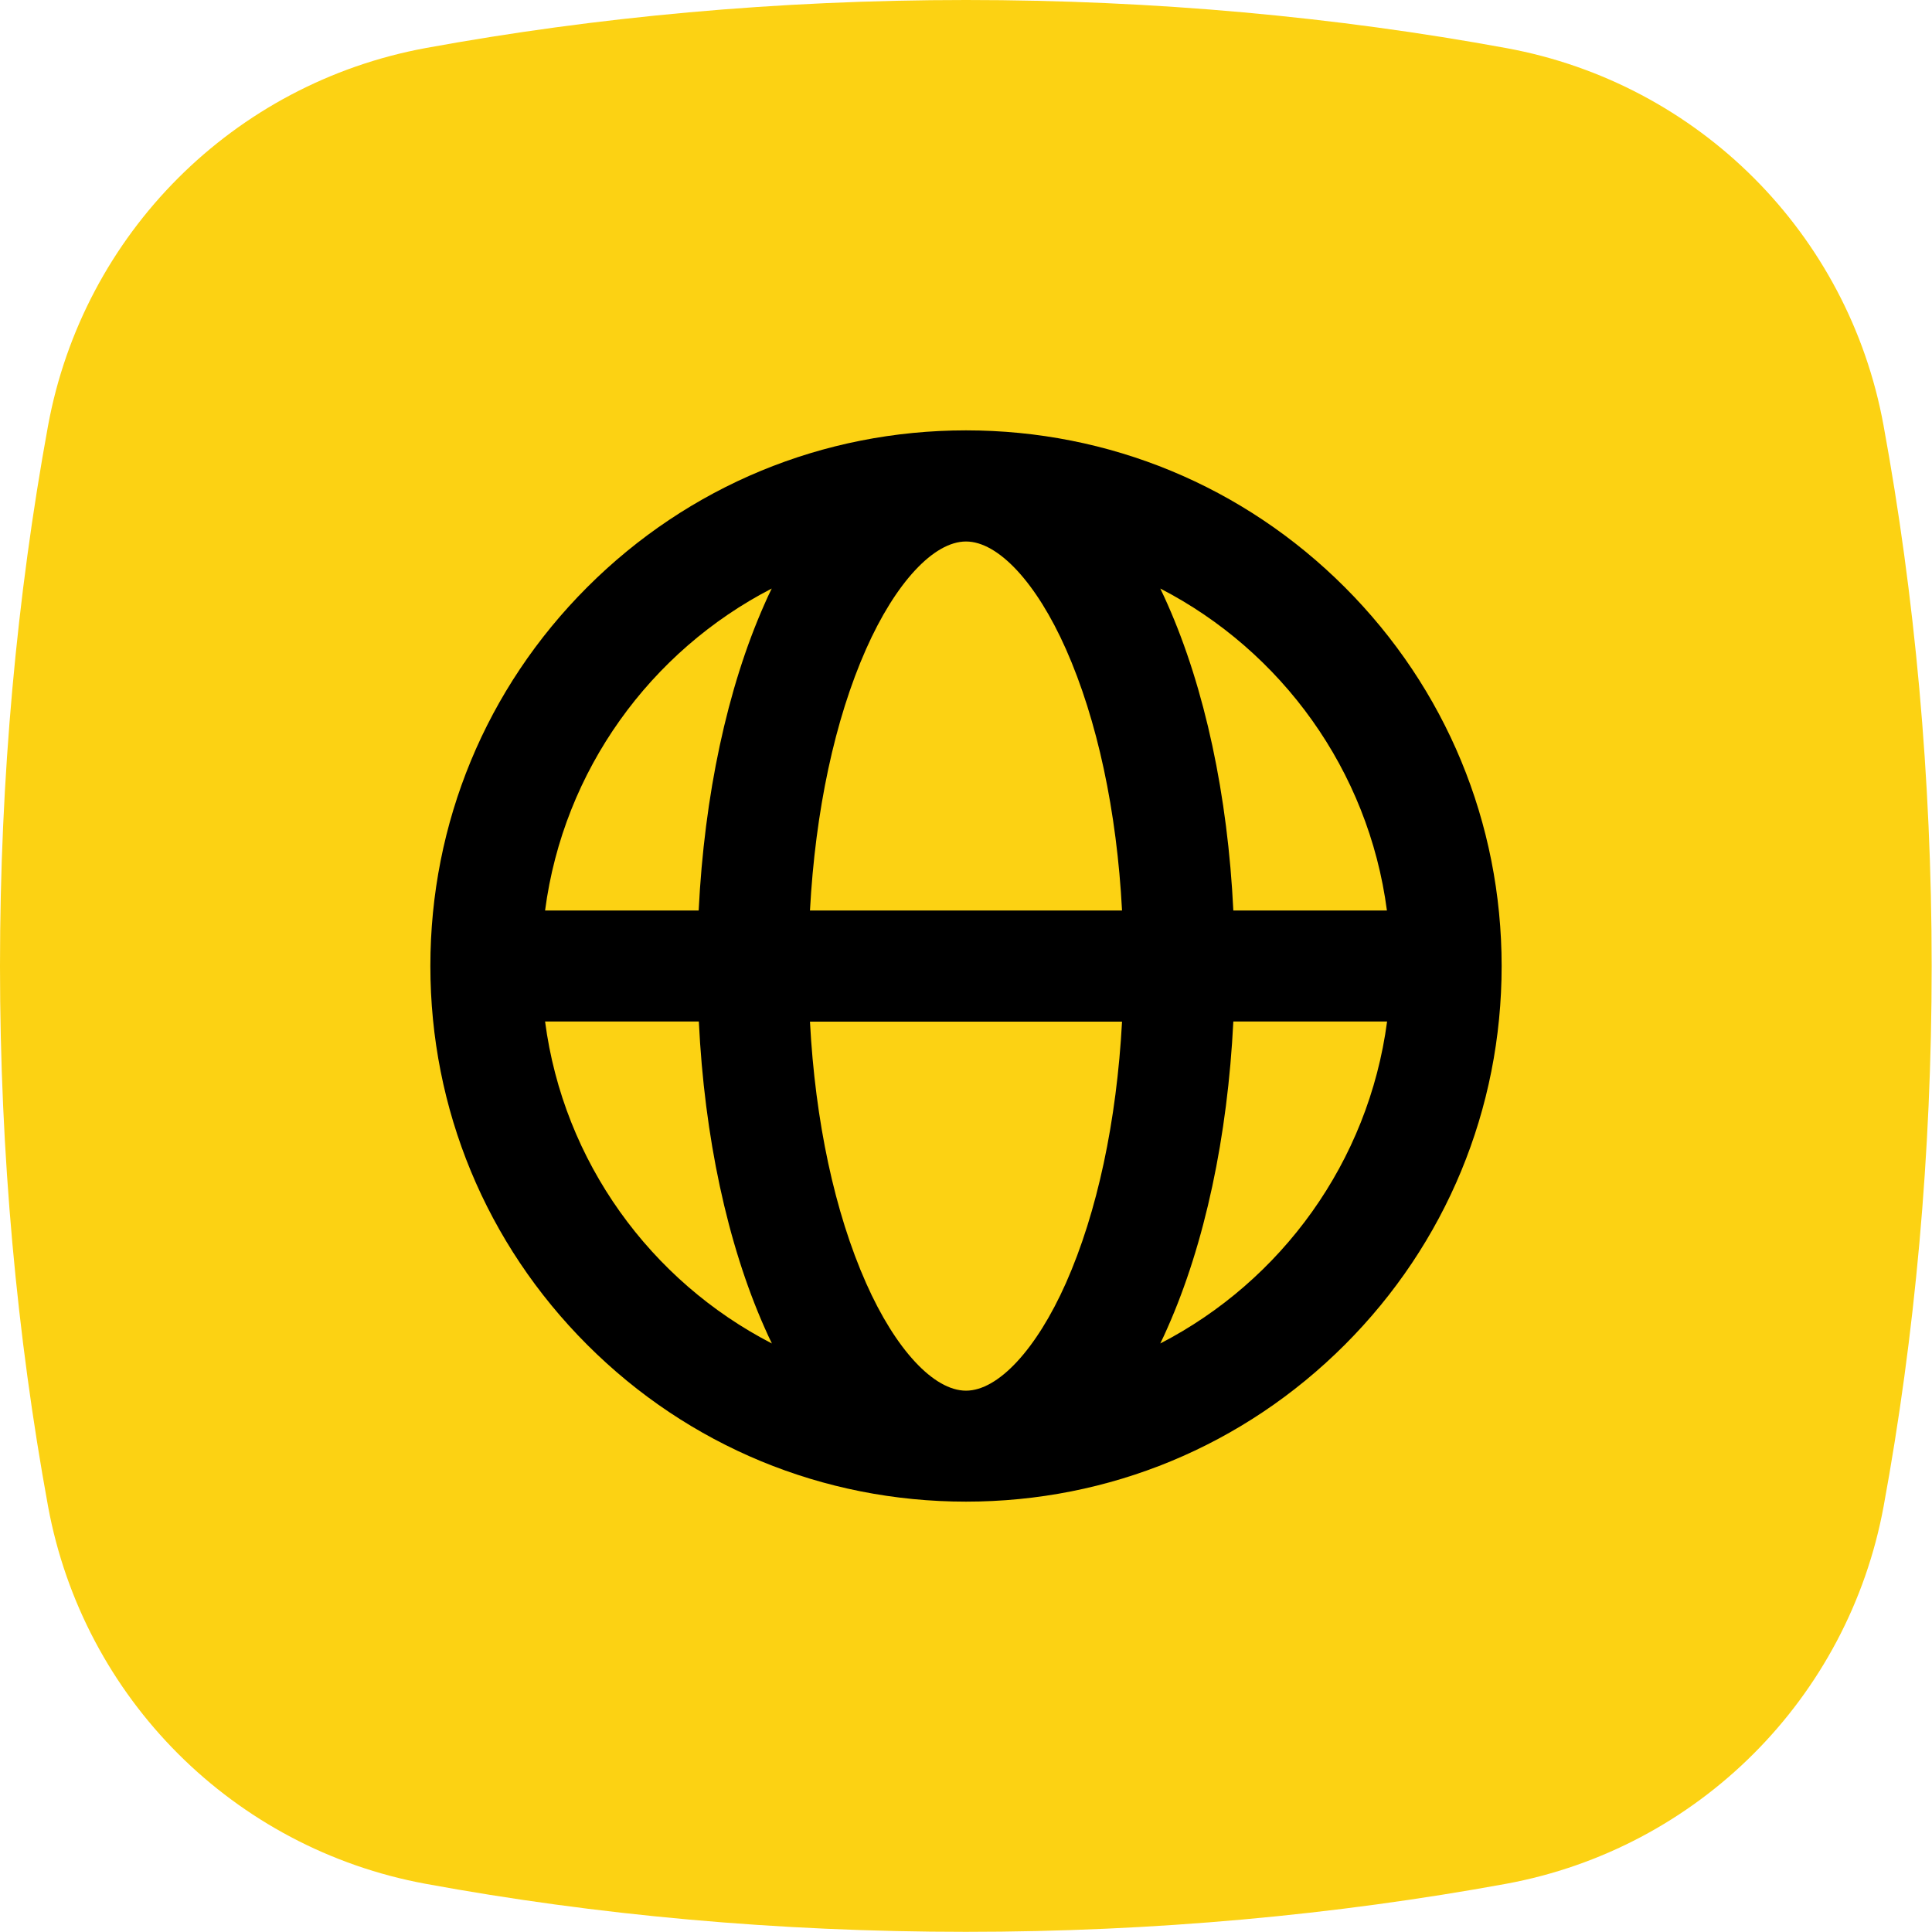 <?xml version="1.0" encoding="utf-8"?>
<!-- Generator: Adobe Illustrator 27.9.0, SVG Export Plug-In . SVG Version: 6.00 Build 0)  -->
<svg version="1.1" id="Vrstva_1" xmlns="http://www.w3.org/2000/svg" xmlns:xlink="http://www.w3.org/1999/xlink" x="0px" y="0px"
	 viewBox="0 0 118.74 118.74" style="enable-background:new 0 0 118.74 118.74;" xml:space="preserve">
<style type="text/css">
	.st0{fill:url(#SVGID_1_);}
	.st1{fill:#0E101F;}
	.st2{fill:#FCD213;}
	.st3{fill:#010202;}
	.st4{fill:none;stroke:#000000;stroke-width:7;stroke-miterlimit:10;}
	.st5{fill:#FDD213;}
	.st6{fill:#6BB42D;}
	.st7{fill:#E83C3D;}
</style>
<g>
</g>
<path class="st2" d="M26.18,2.95C14.36,5.12,5.12,14.36,2.95,26.18C1.04,36.62,0,47.78,0,59.37s1.04,22.75,2.95,33.19
	c2.17,11.81,11.41,21.05,23.22,23.22c10.44,1.92,21.6,2.95,33.19,2.95s22.75-1.04,33.19-2.95c11.81-2.17,21.05-11.41,23.22-23.22
	c1.92-10.44,2.95-21.6,2.95-33.19c0-11.61-1.04-22.78-2.96-33.23C113.61,14.35,104.39,5.13,92.6,2.96C82.15,1.04,70.98,0,59.37,0
	C47.78,0,36.62,1.04,26.18,2.95z"/>
<path d="M82.65,36.09c-6.22-6.22-14.49-9.64-23.28-9.64c-8.79,0-17.06,3.42-23.28,9.64c-6.22,6.22-9.64,14.49-9.64,23.28
	s3.42,17.06,9.64,23.28c6.22,6.22,14.49,9.64,23.28,9.64c8.79,0,17.06-3.42,23.28-9.64c6.22-6.22,9.64-14.49,9.64-23.28
	S88.87,42.31,82.65,36.09z M85.24,55.96H75.8c-0.34-7.07-1.75-13.66-4.05-18.84c-0.14-0.32-0.29-0.64-0.44-0.95
	C78.75,40.01,84.11,47.33,85.24,55.96z M59.37,85.47c-1.98,0-4.33-2.53-6.14-6.61c-1.93-4.35-3.13-9.96-3.45-16.07h19.18
	c-0.33,6.11-1.52,11.72-3.45,16.07C63.7,82.93,61.35,85.47,59.37,85.47z M49.78,55.96c0.33-6.11,1.52-11.72,3.45-16.07
	c1.81-4.08,4.16-6.61,6.14-6.61c1.98,0,4.33,2.53,6.14,6.61c1.93,4.35,3.13,9.96,3.45,16.07H49.78z M47.43,36.17
	c-0.15,0.31-0.3,0.62-0.44,0.95c-2.3,5.18-3.7,11.77-4.05,18.84H33.5C34.63,47.33,39.99,40.01,47.43,36.17z M33.5,62.78h9.45
	c0.34,7.07,1.75,13.66,4.05,18.84c0.14,0.32,0.29,0.64,0.44,0.95C39.99,78.73,34.63,71.41,33.5,62.78z M71.31,82.57
	c0.15-0.31,0.3-0.62,0.44-0.95c2.3-5.18,3.7-11.77,4.05-18.84h9.45C84.11,71.41,78.75,78.73,71.31,82.57z"/>
</svg>
